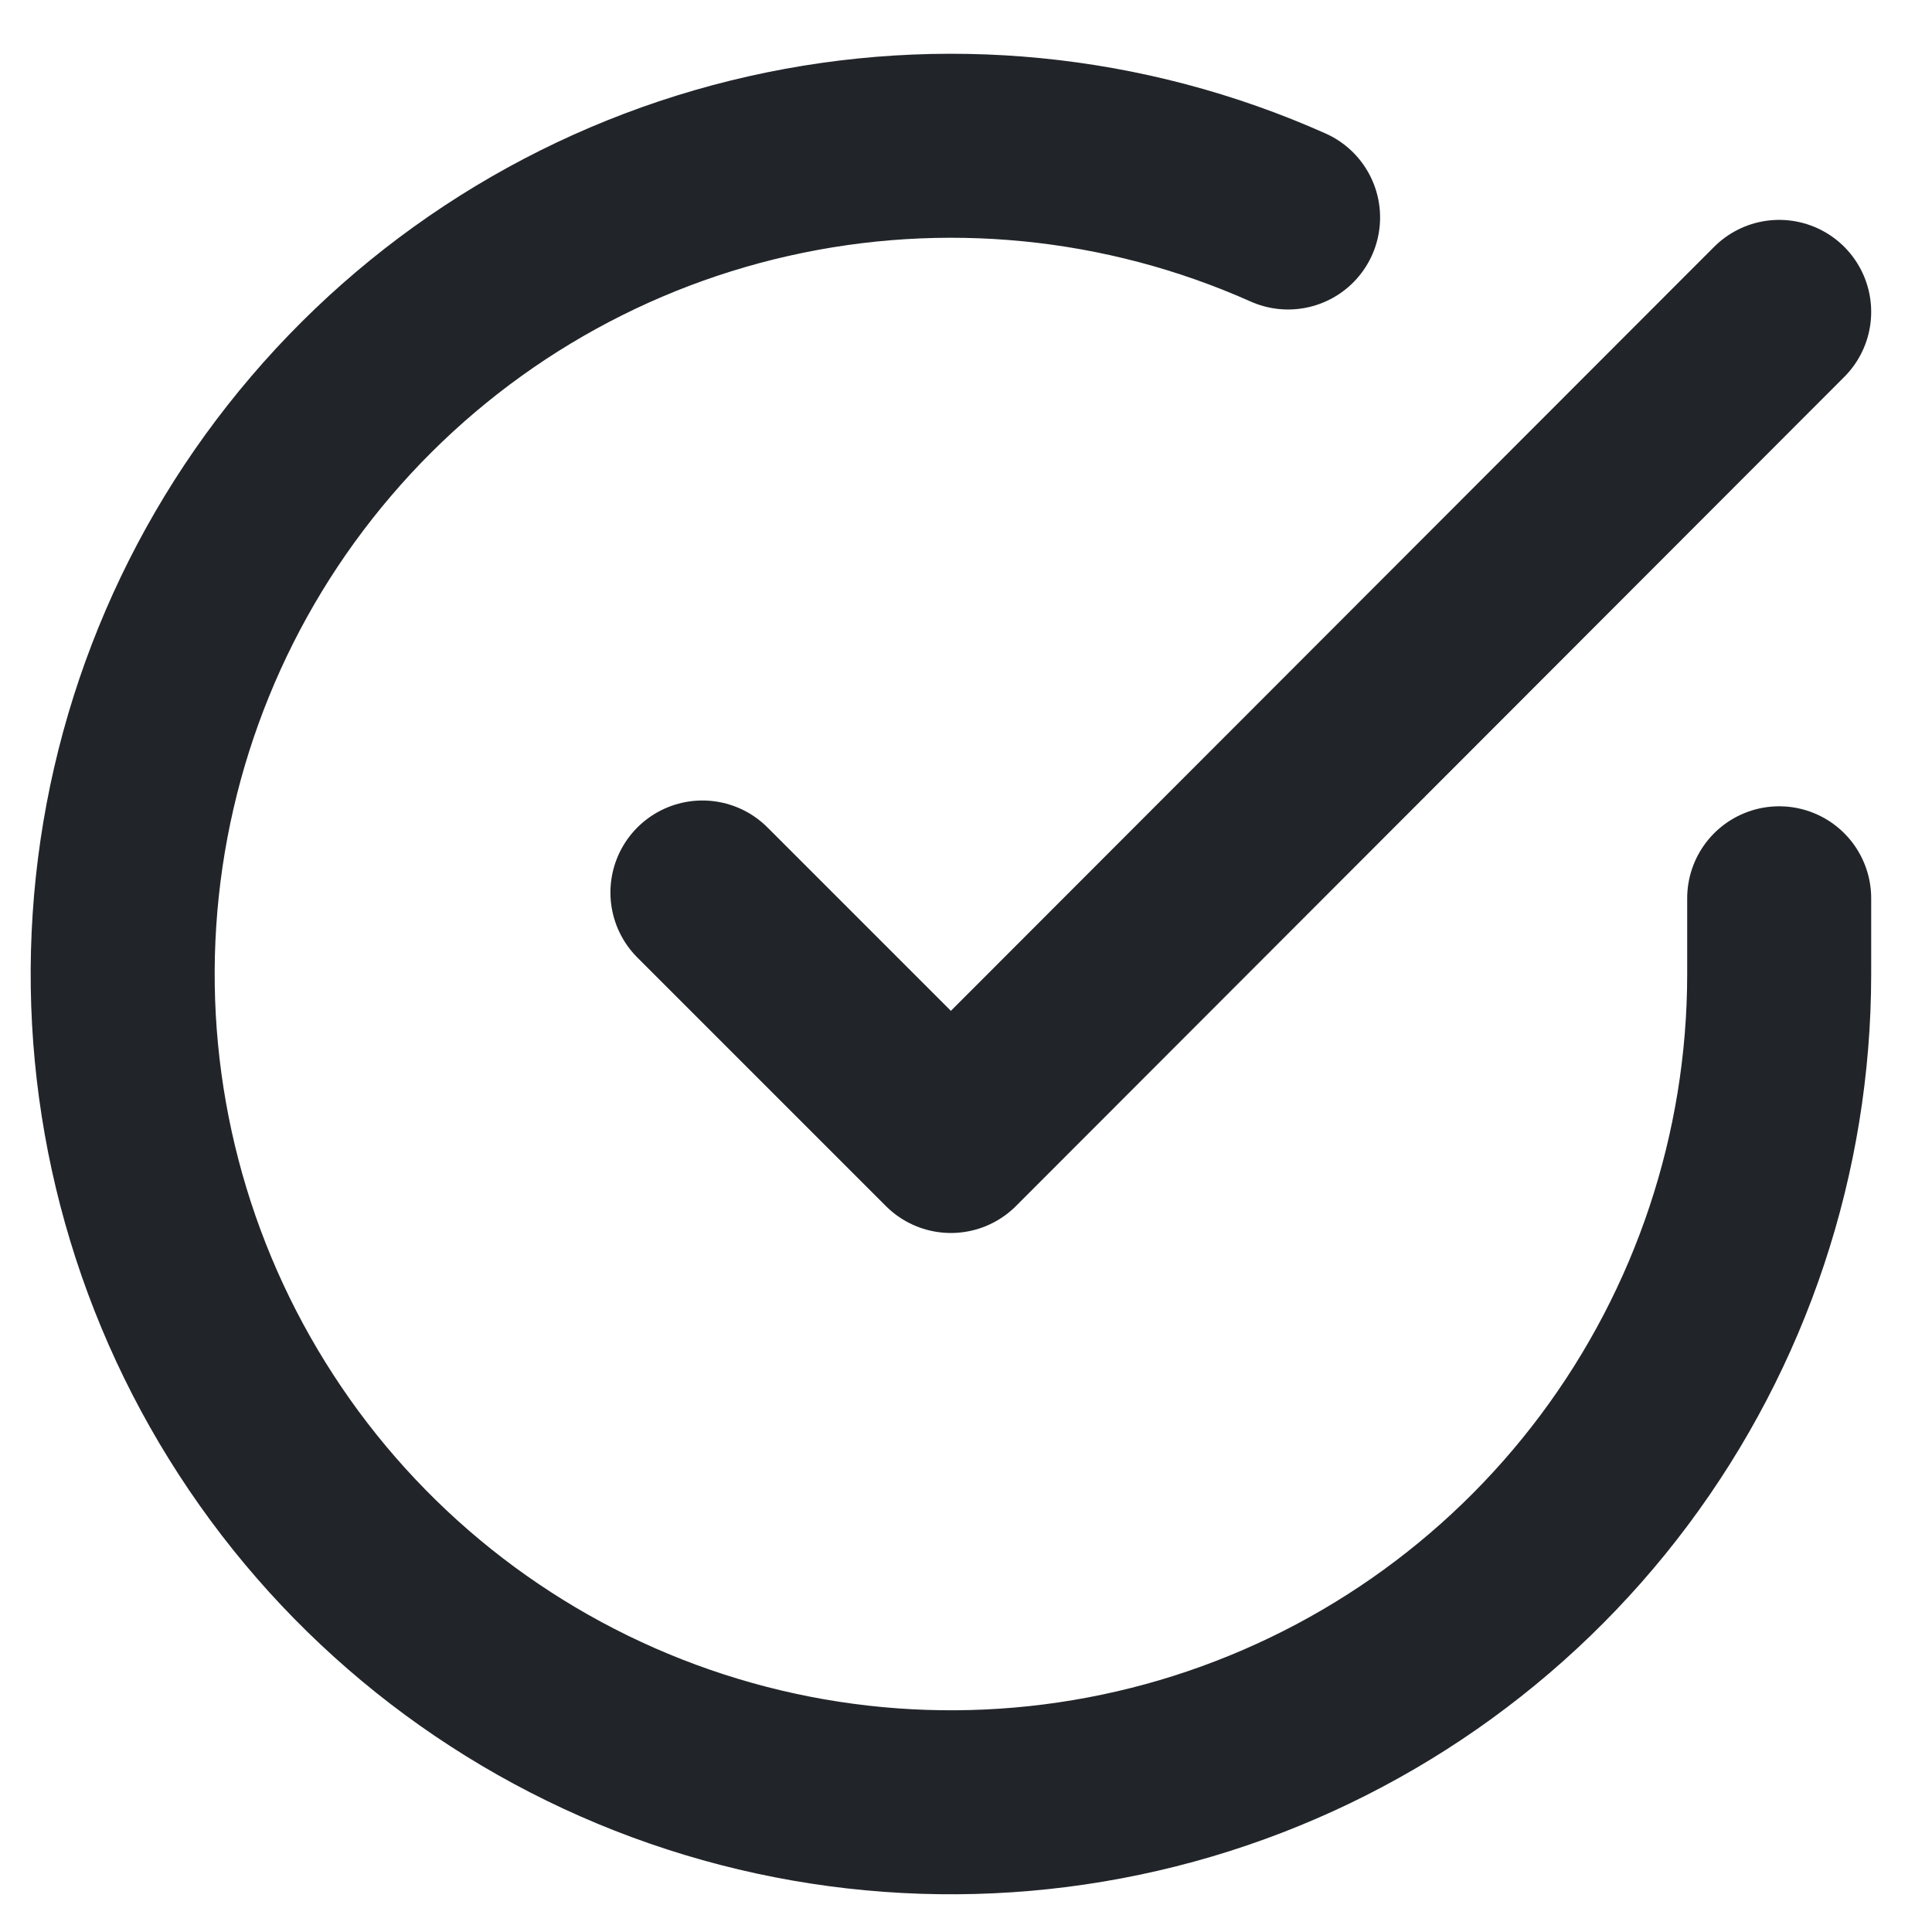 <svg width="21" height="21" viewBox="0 0 21 21" fill="none" xmlns="http://www.w3.org/2000/svg">
<path d="M19.339 9.764V10.592C19.338 12.534 18.709 14.423 17.547 15.978C16.385 17.533 14.751 18.67 12.889 19.221C11.027 19.771 9.037 19.705 7.216 19.032C5.395 18.359 3.84 17.116 2.784 15.487C1.727 13.859 1.225 11.932 1.353 9.995C1.481 8.058 2.231 6.214 3.493 4.738C4.754 3.262 6.459 2.233 8.352 1.806C10.246 1.378 12.227 1.573 14.001 2.364" stroke="#212529" stroke-width="2" stroke-linecap="round" stroke-linejoin="round"/>
<path d="M19.339 3.39L10.336 12.402L7.635 9.701" stroke="#212529" stroke-width="2" stroke-linecap="round" stroke-linejoin="round"/>
</svg>
